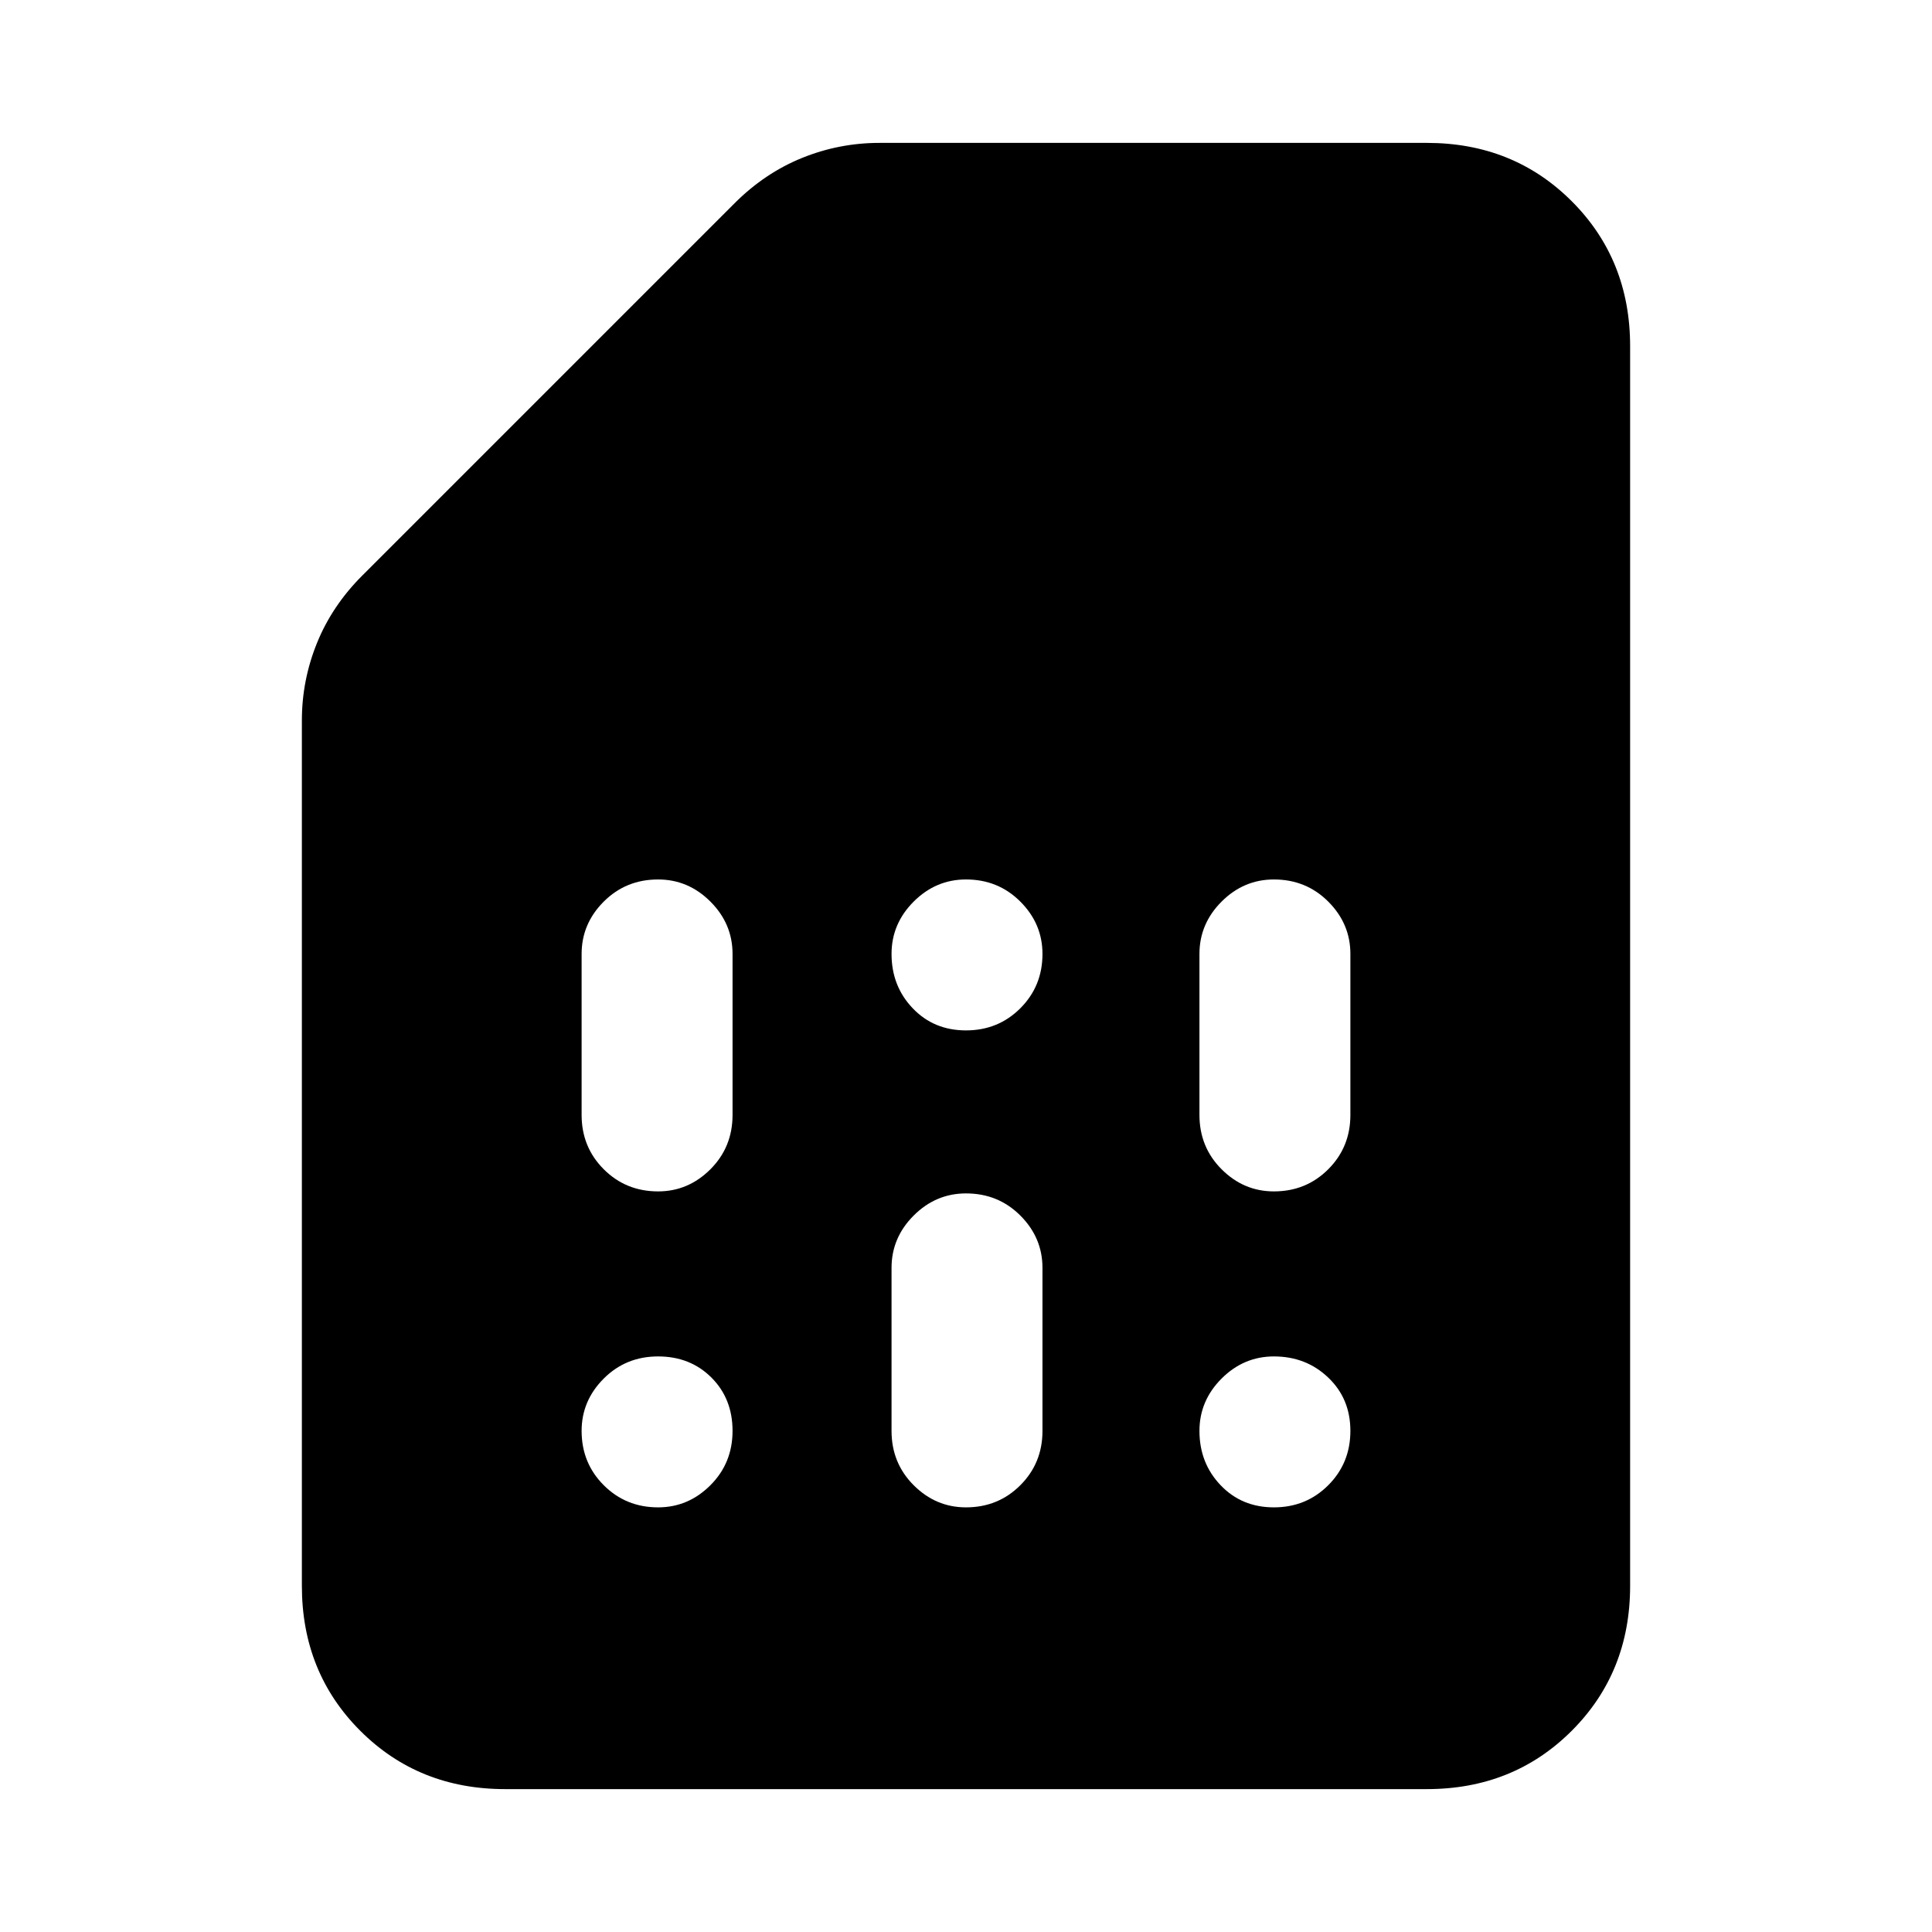 <svg xmlns="http://www.w3.org/2000/svg" height="24" width="24"><path d="M7.225 17.775q0 .4.275.675t.675.275q.375 0 .65-.275t.275-.675q0-.4-.262-.662-.263-.263-.663-.263t-.675.275q-.275.275-.275.65Zm7.675 0q0 .4.263.675.262.275.662.275t.675-.275q.275-.275.275-.675t-.275-.662q-.275-.263-.675-.263-.375 0-.65.275t-.275.65ZM7.225 11.85v2q0 .4.275.675t.675.275q.375 0 .65-.275t.275-.675v-2q0-.375-.275-.65t-.65-.275q-.4 0-.675.275t-.275.65Zm3.85 3.9v2.025q0 .4.275.675t.65.275q.4 0 .675-.275t.275-.675V15.75q0-.375-.275-.65T12 14.825q-.375 0-.65.275t-.275.65Zm0-3.9q0 .4.263.675.262.275.662.275t.675-.275q.275-.275.275-.675 0-.375-.275-.65T12 10.925q-.375 0-.65.275t-.275.65Zm3.825 0v2q0 .4.275.675t.65.275q.4 0 .675-.275t.275-.675v-2q0-.375-.275-.65t-.675-.275q-.375 0-.65.275t-.275.65ZM6.275 22.225q-1.075 0-1.8-.725-.725-.725-.725-1.8V8.95q0-.5.188-.963.187-.462.562-.837l4.625-4.625q.375-.375.838-.563.462-.187.962-.187h6.8q1.075 0 1.8.725.725.725.725 1.8v15.4q0 1.075-.725 1.8-.725.725-1.8.725Z"/></svg>